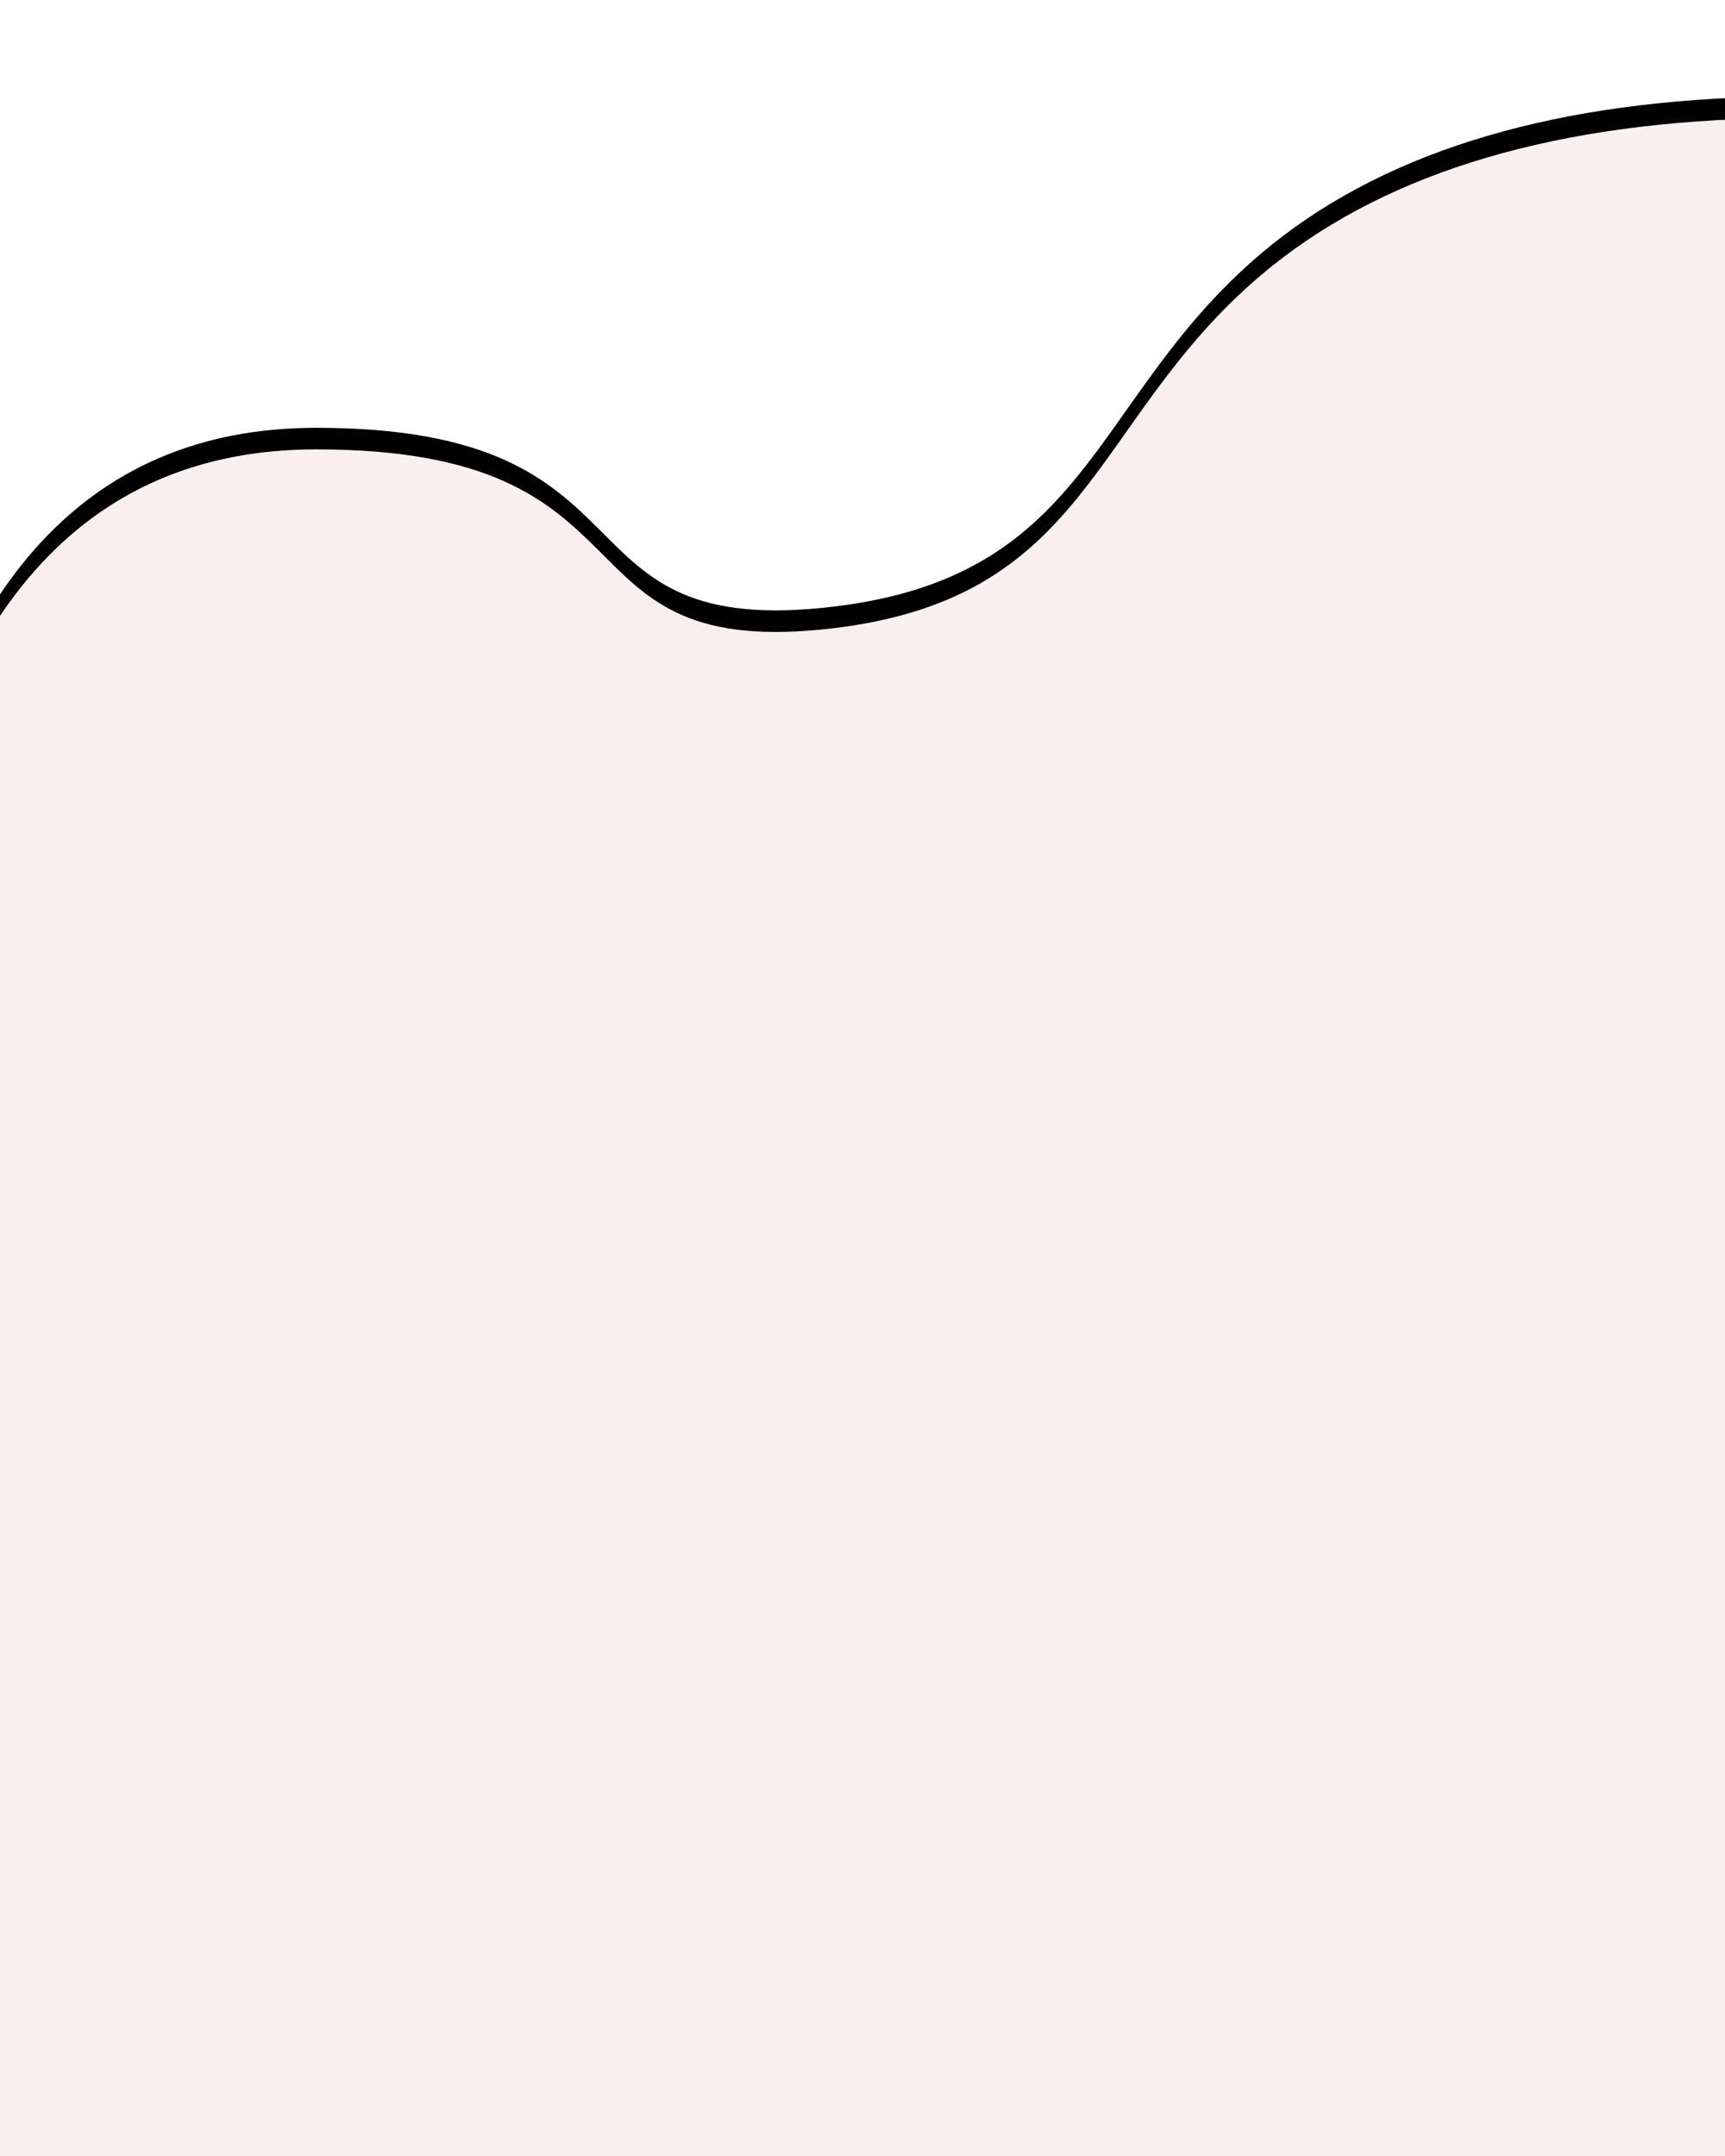 <svg width="1440px" height="1800px" viewBox="0 0 1440 1800" xmlns="http://www.w3.org/2000/svg" xmlns:xlink="http://www.w3.org/1999/xlink"><defs><path d="M1583.904 2247.82V681.719c-44.604-270.365-163.958-405.547-358.062-405.547-291.156 0-194.742 172.789-421.389 150.43-226.647-22.359-222.226-173.058-367.384-296.023C340.296 48.601 202.94 5.075 25 0v3810.578h1558.904V2247.82z" id="b"/><filter x="-8.5%" y="-3.9%" width="116.9%" height="106.9%" filterUnits="objectBoundingBox" id="a"><feMorphology radius="15" operator="dilate" in="SourceAlpha" result="shadowSpreadOuter1"/><feOffset dy="-18" in="shadowSpreadOuter1" result="shadowOffsetOuter1"/><feGaussianBlur stdDeviation="26" in="shadowOffsetOuter1" result="shadowBlurOuter1"/><feColorMatrix values="0 0 0 0 0.961 0 0 0 0 0.961 0 0 0 0 0.961 0 0 0 0.585 0" in="shadowBlurOuter1"/></filter></defs><g transform="matrix(-1 0 0 1 1489.904 99)" fill="none" fill-rule="evenodd"><use fill="#000" filter="url(#a)" xlink:href="#b"/><use fill="#FAEFEF" xlink:href="#b"/></g></svg>